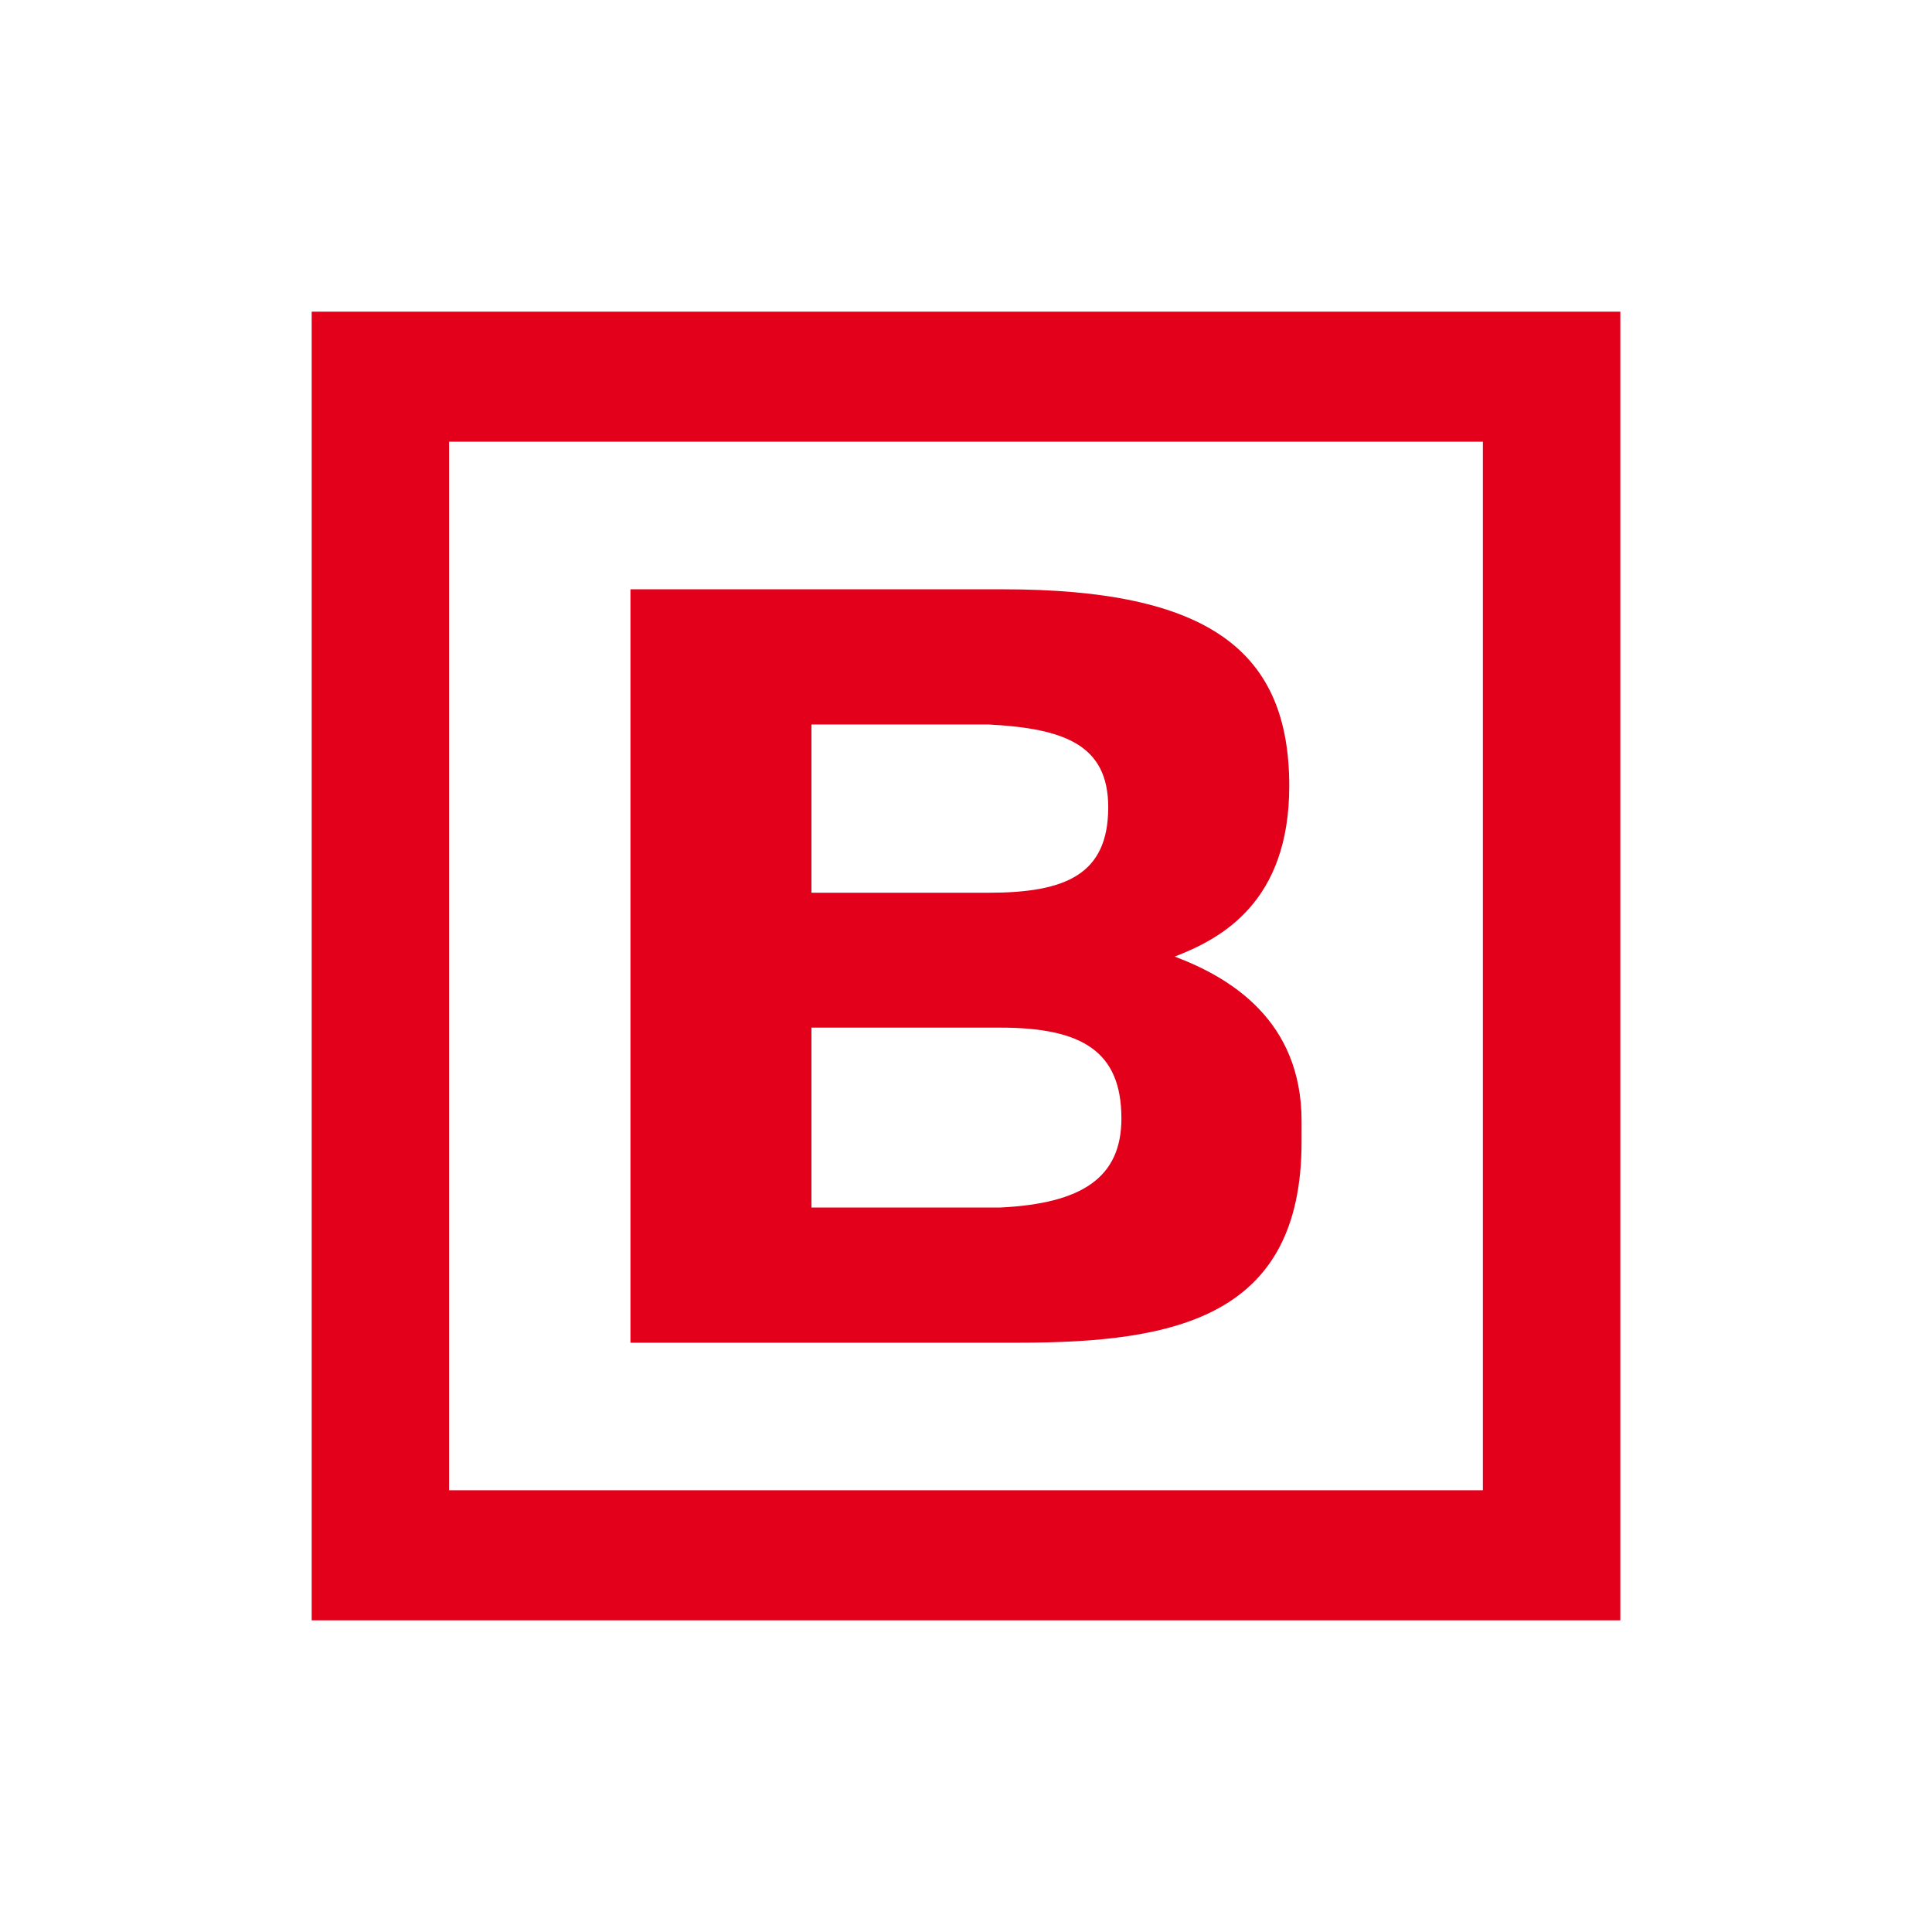 <?xml version="1.0" encoding="iso-8859-1"?>
<!-- Generator: Adobe Illustrator 27.6.1, SVG Export Plug-In . SVG Version: 6.00 Build 0)  -->
<svg version="1.2" baseProfile="tiny-ps" xmlns="http://www.w3.org/2000/svg" xmlns:xlink="http://www.w3.org/1999/xlink" 
	 viewBox="0 0 141.732 141.732"  xml:space="preserve">
	 <title>BRACK.CH</title>
<g id="Fl&#xE4;che">
	<rect x="0" fill="#FFFFFF" width="141.732" height="141.732"/>
</g>
<g id="Ebene_1">
	<rect x="22.865" y="22.865" fill="#E2001A" width="96.003" height="96.003"/>
	<rect x="32.945" y="32.404" fill="#FFFFFF" width="75.838" height="76.922"/>
	<g>
		<path fill="#E2001A" d="M95.483,83.773c0,12.829-9.198,14.728-20.768,14.728H46.25v-55.27h27.315
			c15.137,0,21.015,4.54,21.015,14.428c0,8.503-4.966,11.195-8.405,12.515c4.105,1.546,9.309,4.704,9.309,12.075
			C95.483,84.254,95.483,83.773,95.483,83.773z M72.519,53.148h-12.99v12.344h12.99c5.63,0,8.781-1.318,8.781-6.268
			C81.3,54.676,78.15,53.44,72.519,53.148z M73.375,75.387H59.529v13.197h13.847c6.017-0.292,8.891-2.206,8.891-6.537
			C82.266,77.136,79.392,75.387,73.375,75.387z"/>
	</g>
</g>
</svg>
